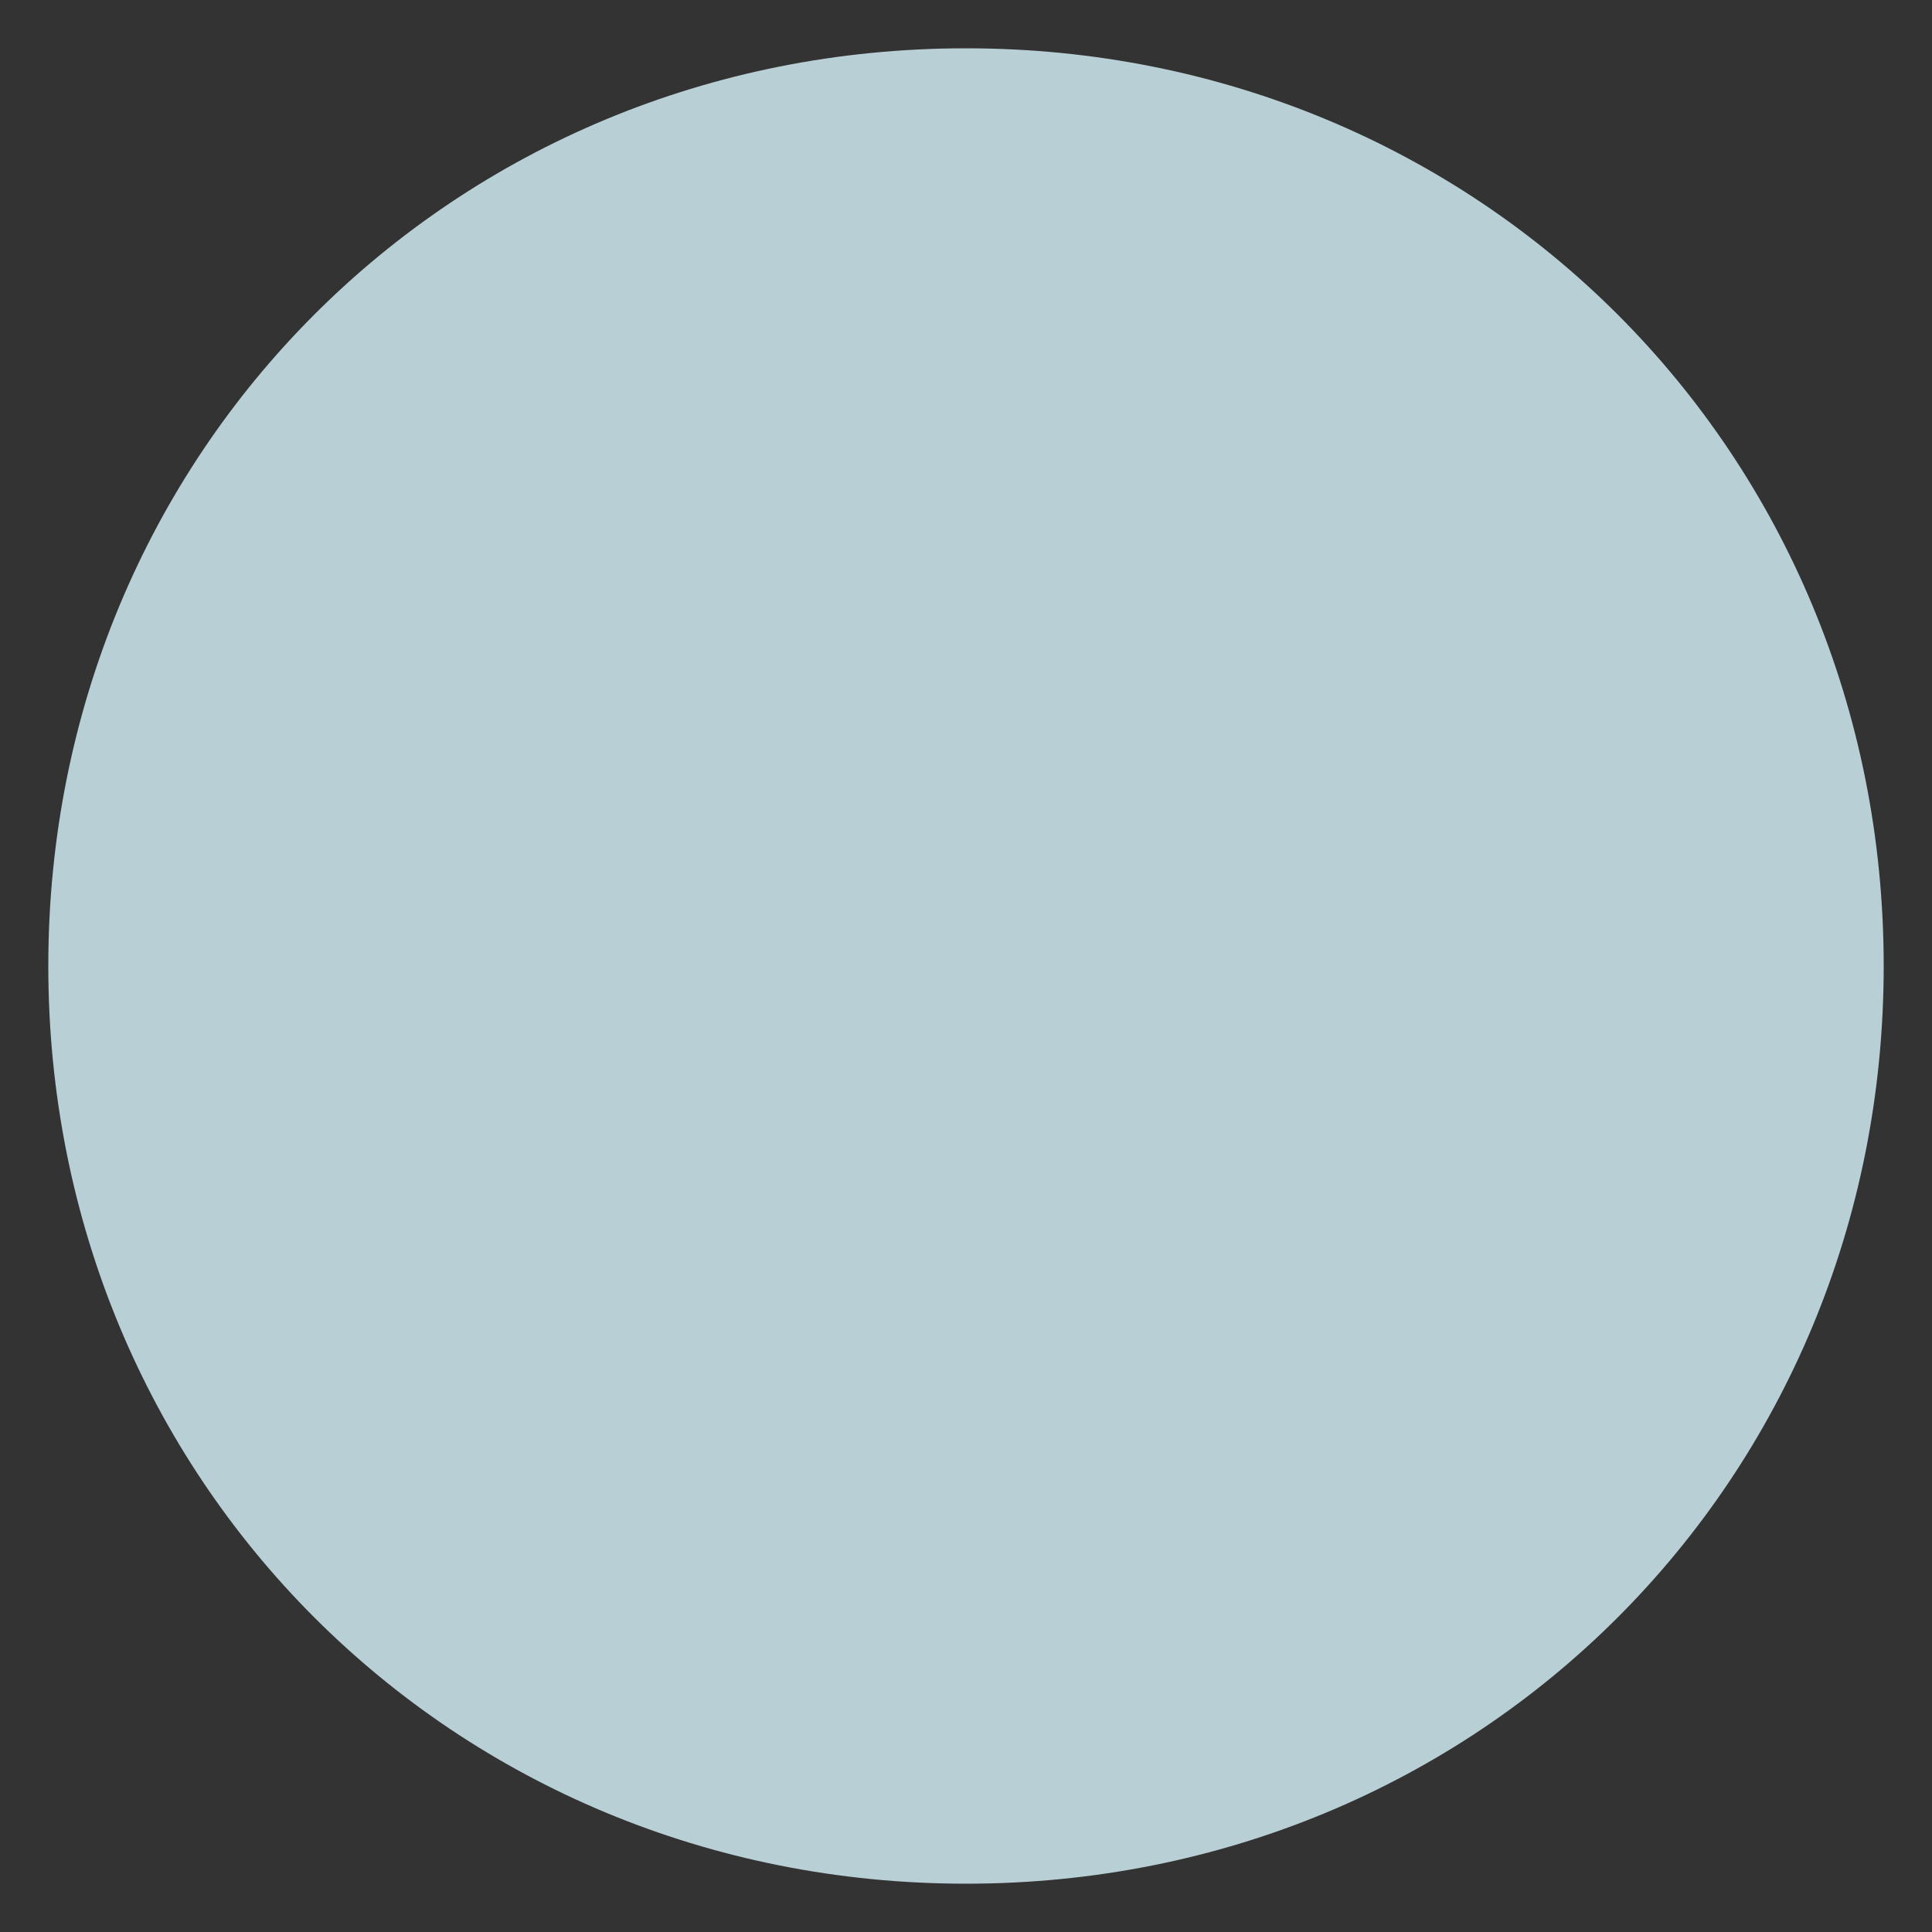 ﻿<?xml version="1.0" encoding="utf-8"?>
<svg version="1.1" xmlns:xlink="http://www.w3.org/1999/xlink" width="20px" height="20px" xmlns="http://www.w3.org/2000/svg">
  <rect width="100%" height="100%" fill="#333333" stroke="none"/>
  <g transform="matrix(1 0 0 1 -102 -90 )">
    <path d="M 112 90.5  C 117.32 90.5  121.5 94.68  121.5 100  C 121.5 105.32  117.32 109.5  112 109.5  C 106.68 109.5  102.5 105.32  102.5 100  C 102.5 94.68  106.68 90.5  112 90.5  Z " fill-rule="nonzero" fill="#dbf6ff" stroke="none" fill-opacity="0.8" />
  </g>
</svg>